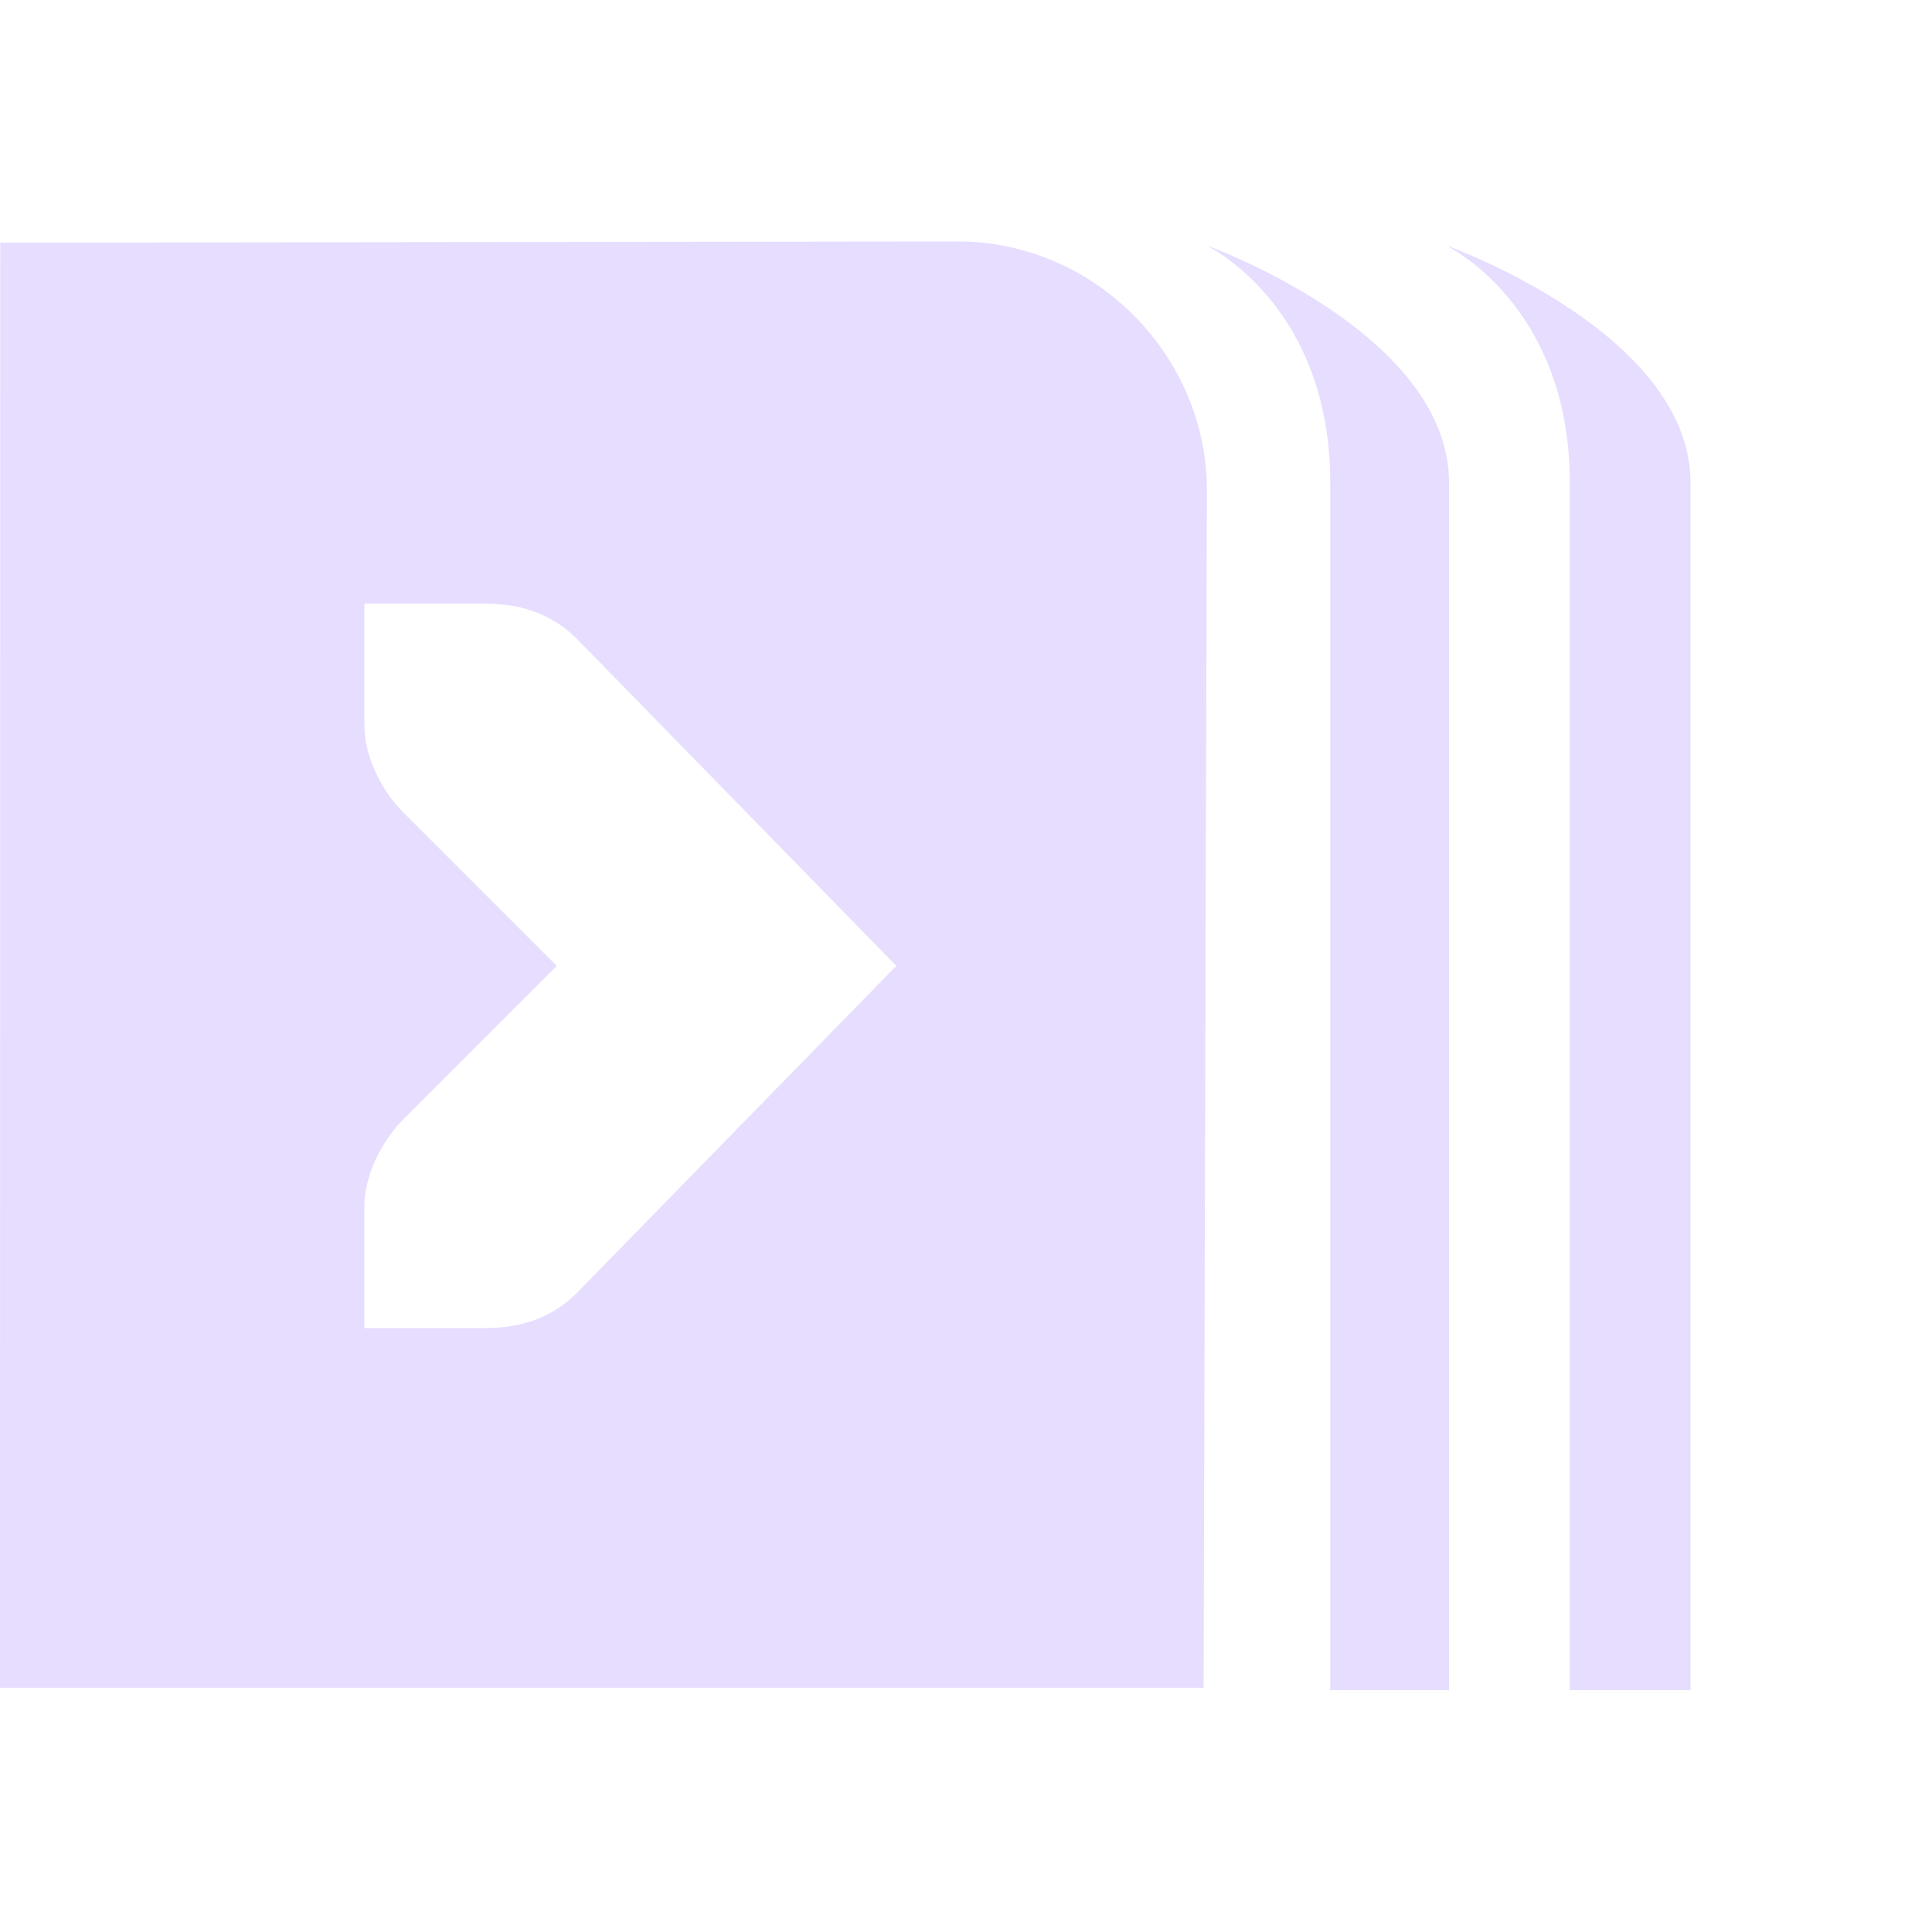 <svg height="16" width="16.002" xmlns="http://www.w3.org/2000/svg">
  <g fill="#e6ddff" transform="translate(-60.998 -987)">
    <path d="m68.934 989-7.934.01-.002 11.969h9.969l.027-9.918c0-1.124-.936-2.061-2.061-2.061zm-4.918 3h1c.309 0 .552.09.75.281l2.656 2.719-2.656 2.719c-.198.191-.441.281-.75.281h-1v-1c0-.257.13-.528.312-.719l1.281-1.281-1.281-1.281c-.183-.19-.312-.462-.312-.719z"/>
    <path d="m70.985 989.03s1.031.484 1.031 1.969v10h.984v-10c0-1.25-2.016-1.969-2.016-1.969z"/>
    <path d="m72.969 989.03s1.031.484 1.031 1.969v10h1v-10c0-1.25-2.031-1.969-2.031-1.969z"/>
  </g>
</svg>
